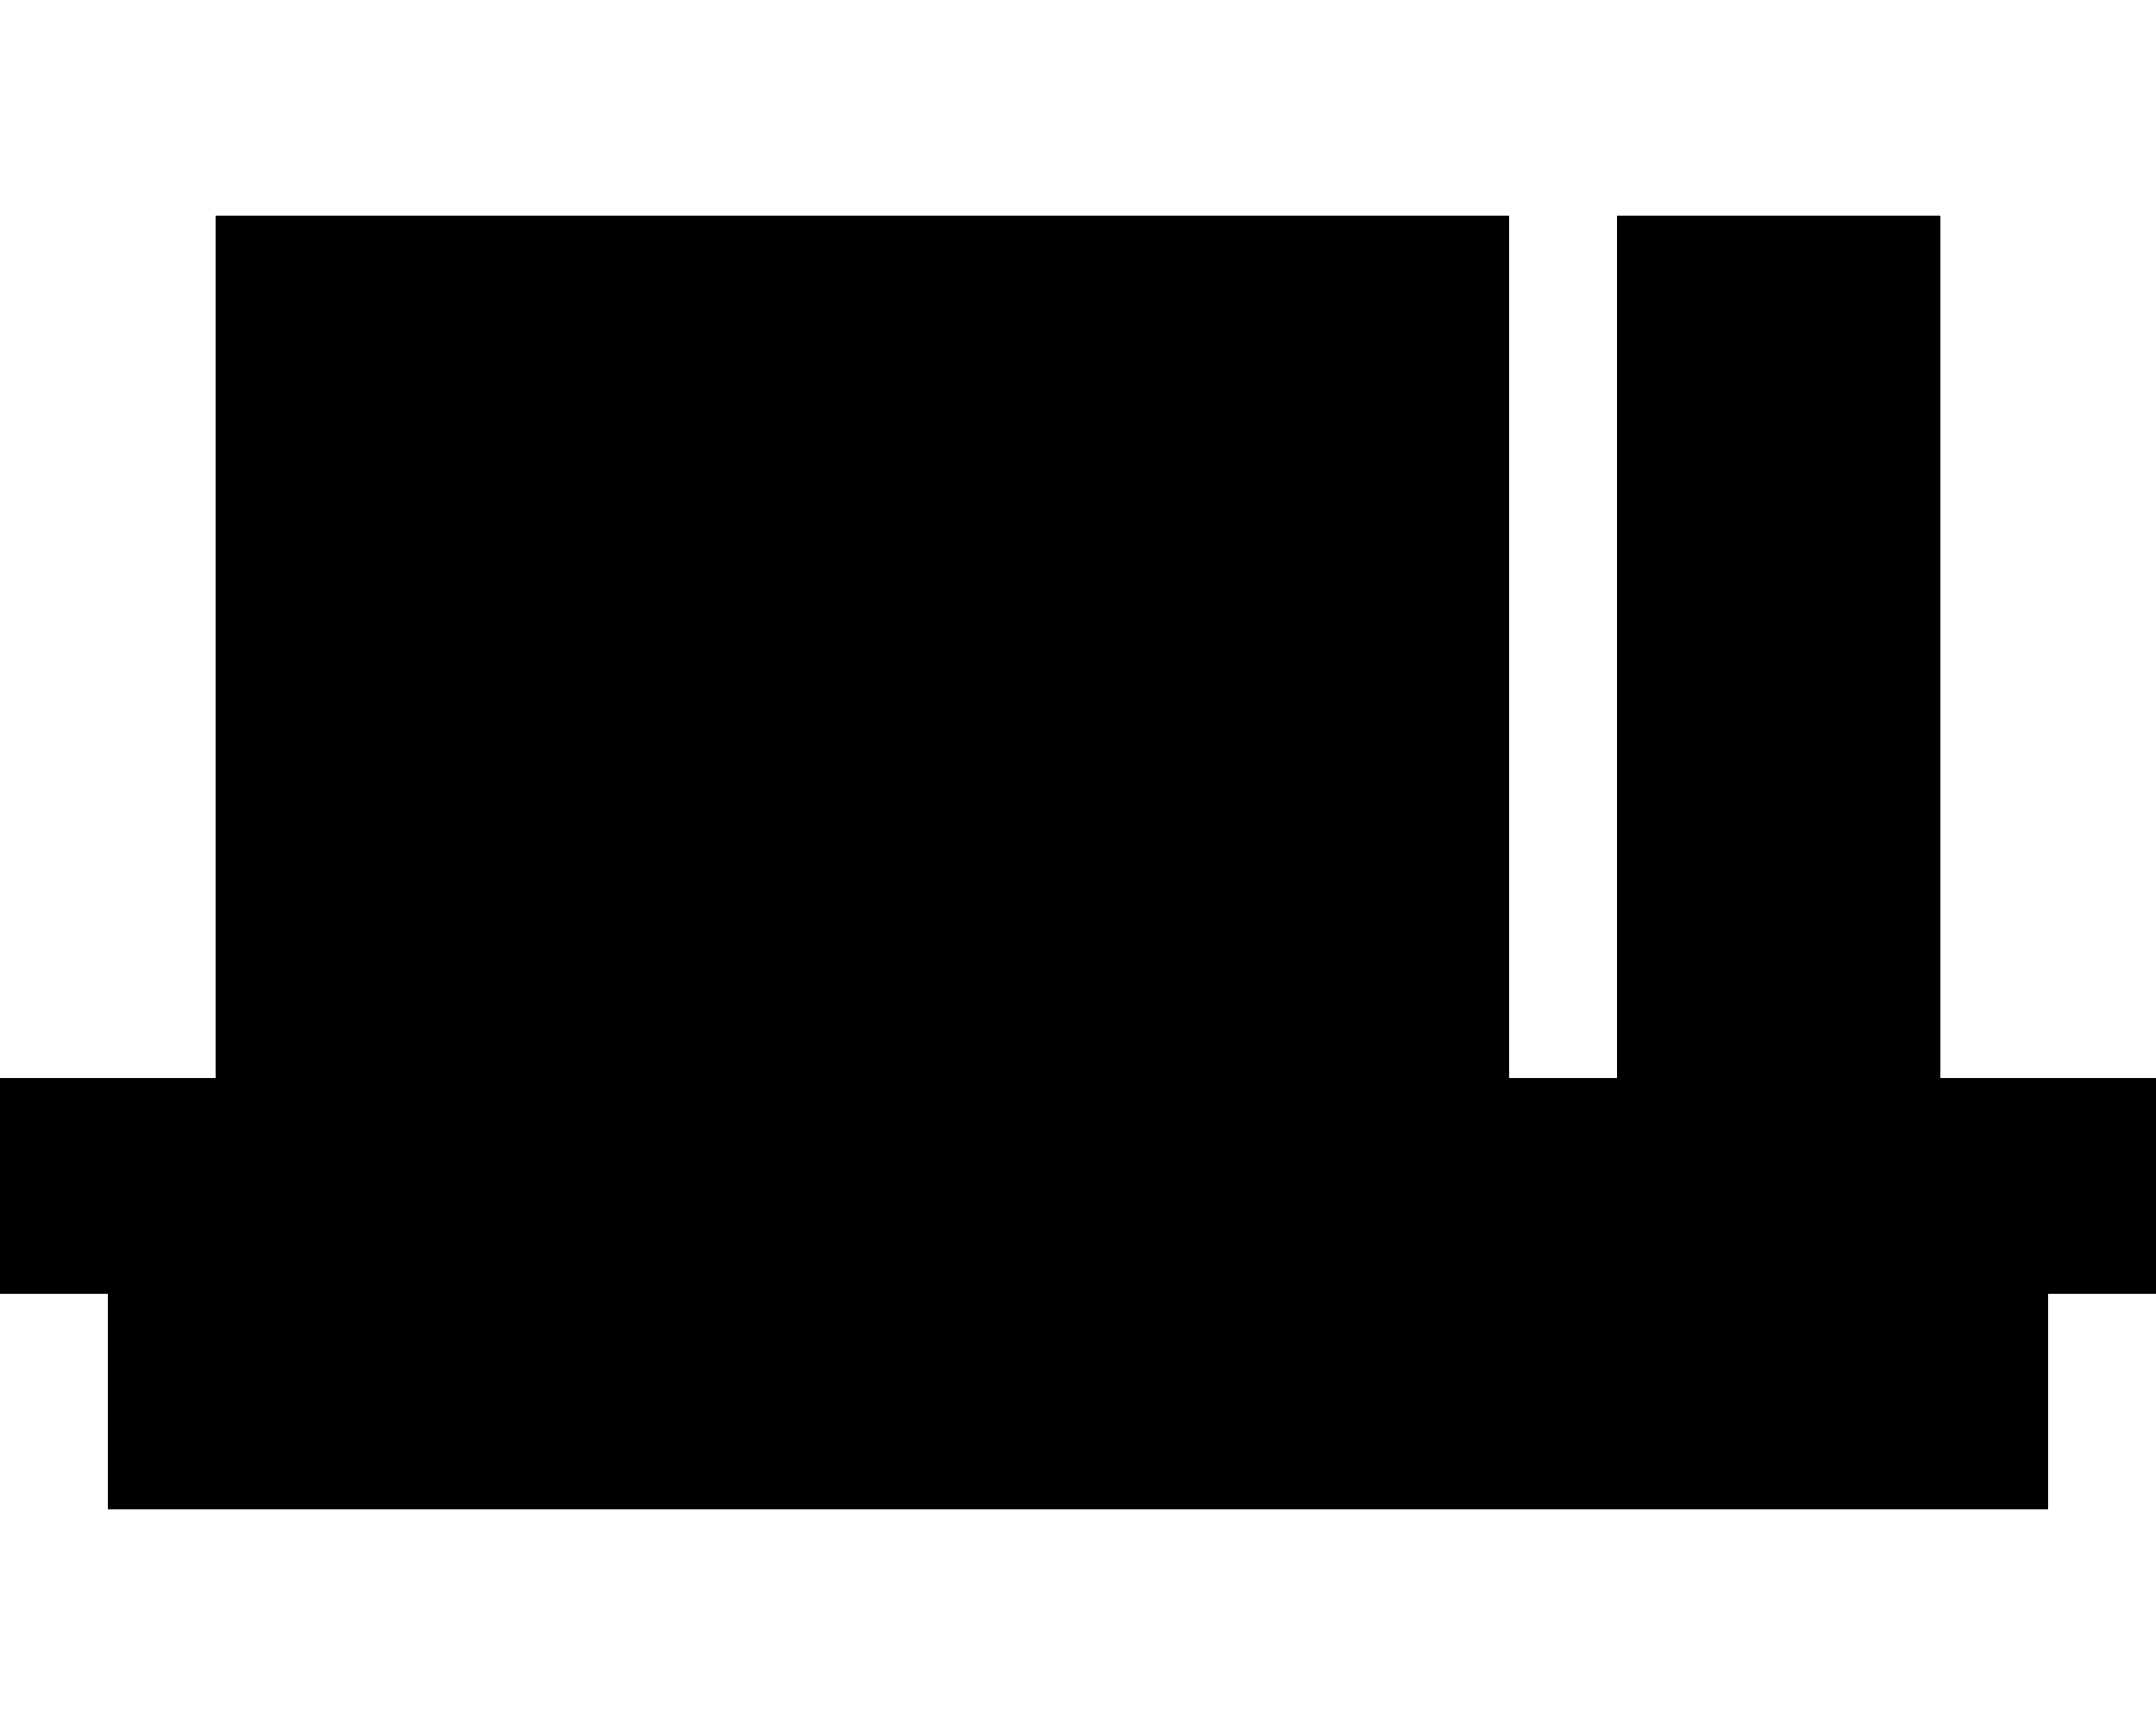 <svg xmlns="http://www.w3.org/2000/svg" viewBox="0 0 640 512"><path class="pr-icon-duotone-secondary" d="M64 64l0 256 384 0 0-256L64 64zm416 0l0 256 96 0 0-256-96 0z"/><path class="pr-icon-duotone-primary" d="M32 320L0 320l0 64 32 0 0 64 576 0 0-64 32 0 0-64-32 0L32 320z"/></svg>